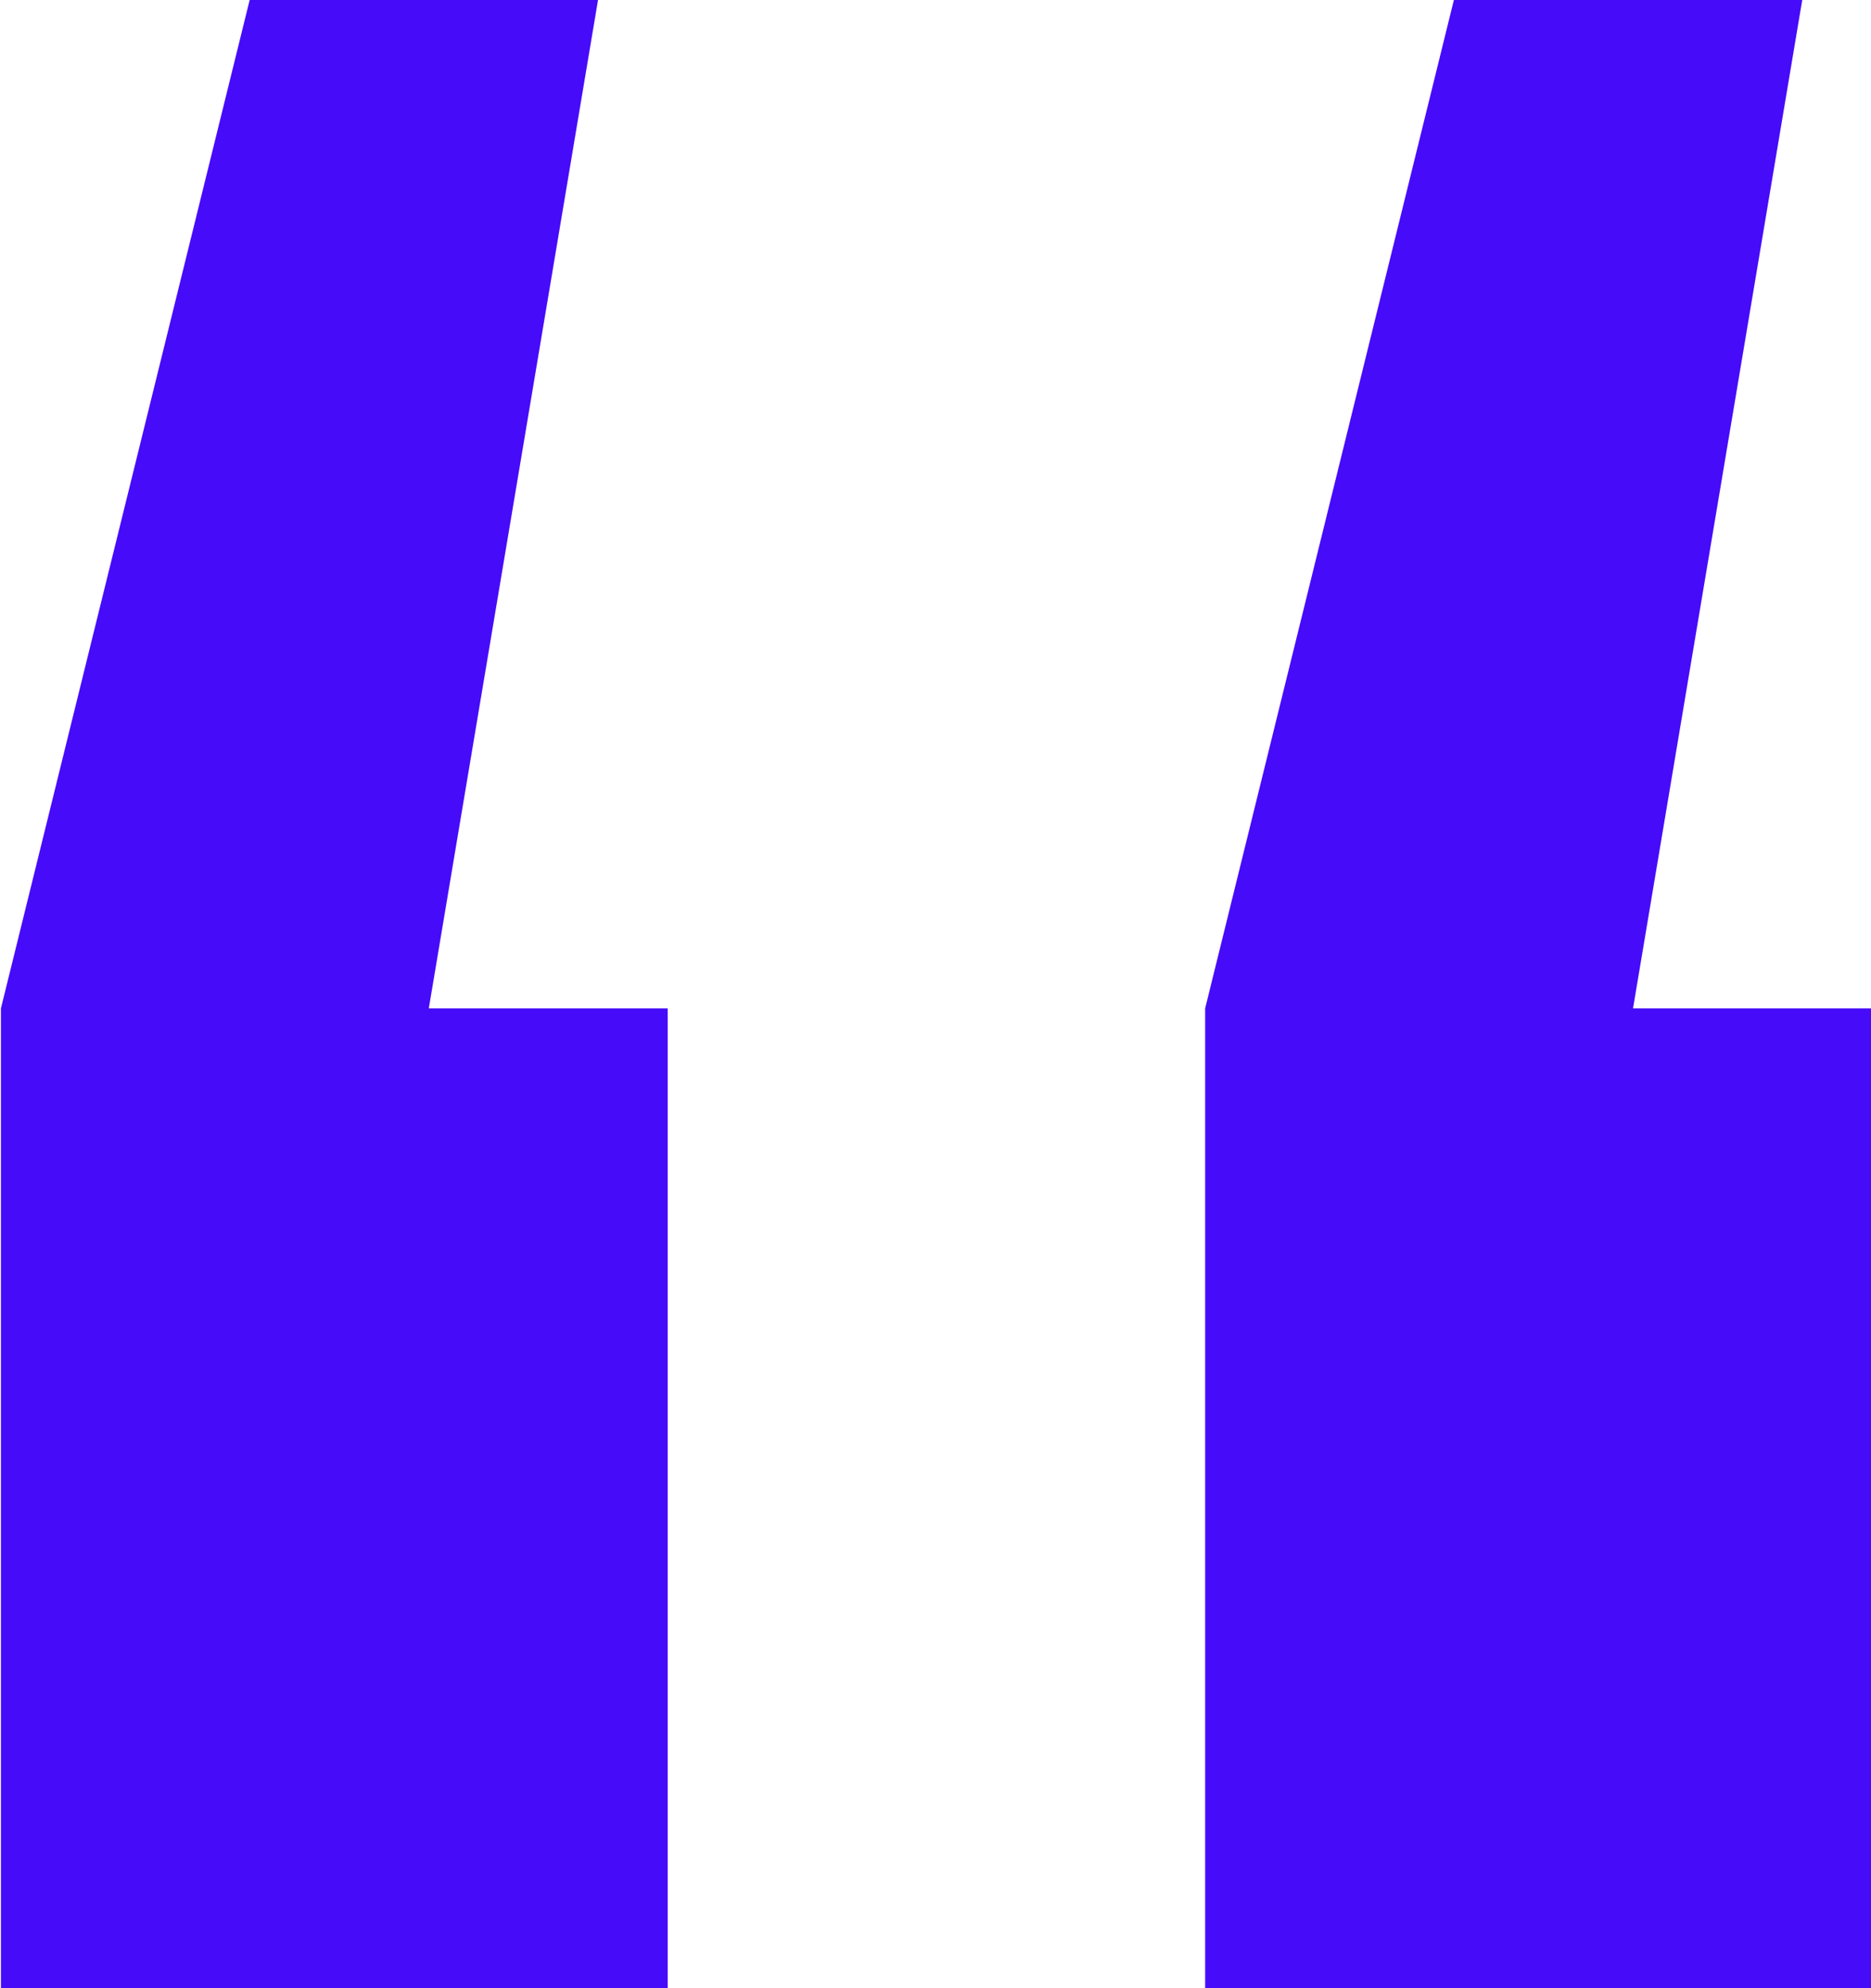 <svg width="16" height="17" viewBox="0 0 16 17" fill="none" xmlns="http://www.w3.org/2000/svg">
    <path d="M5.114 0L3.667 8.622H5.71V17H0.008V8.622L2.135 0H5.114ZM15.412 0L13.965 8.622H16.008V17H10.306V8.622L12.433 0H15.412Z" fill="#460BF9"/>
</svg>
